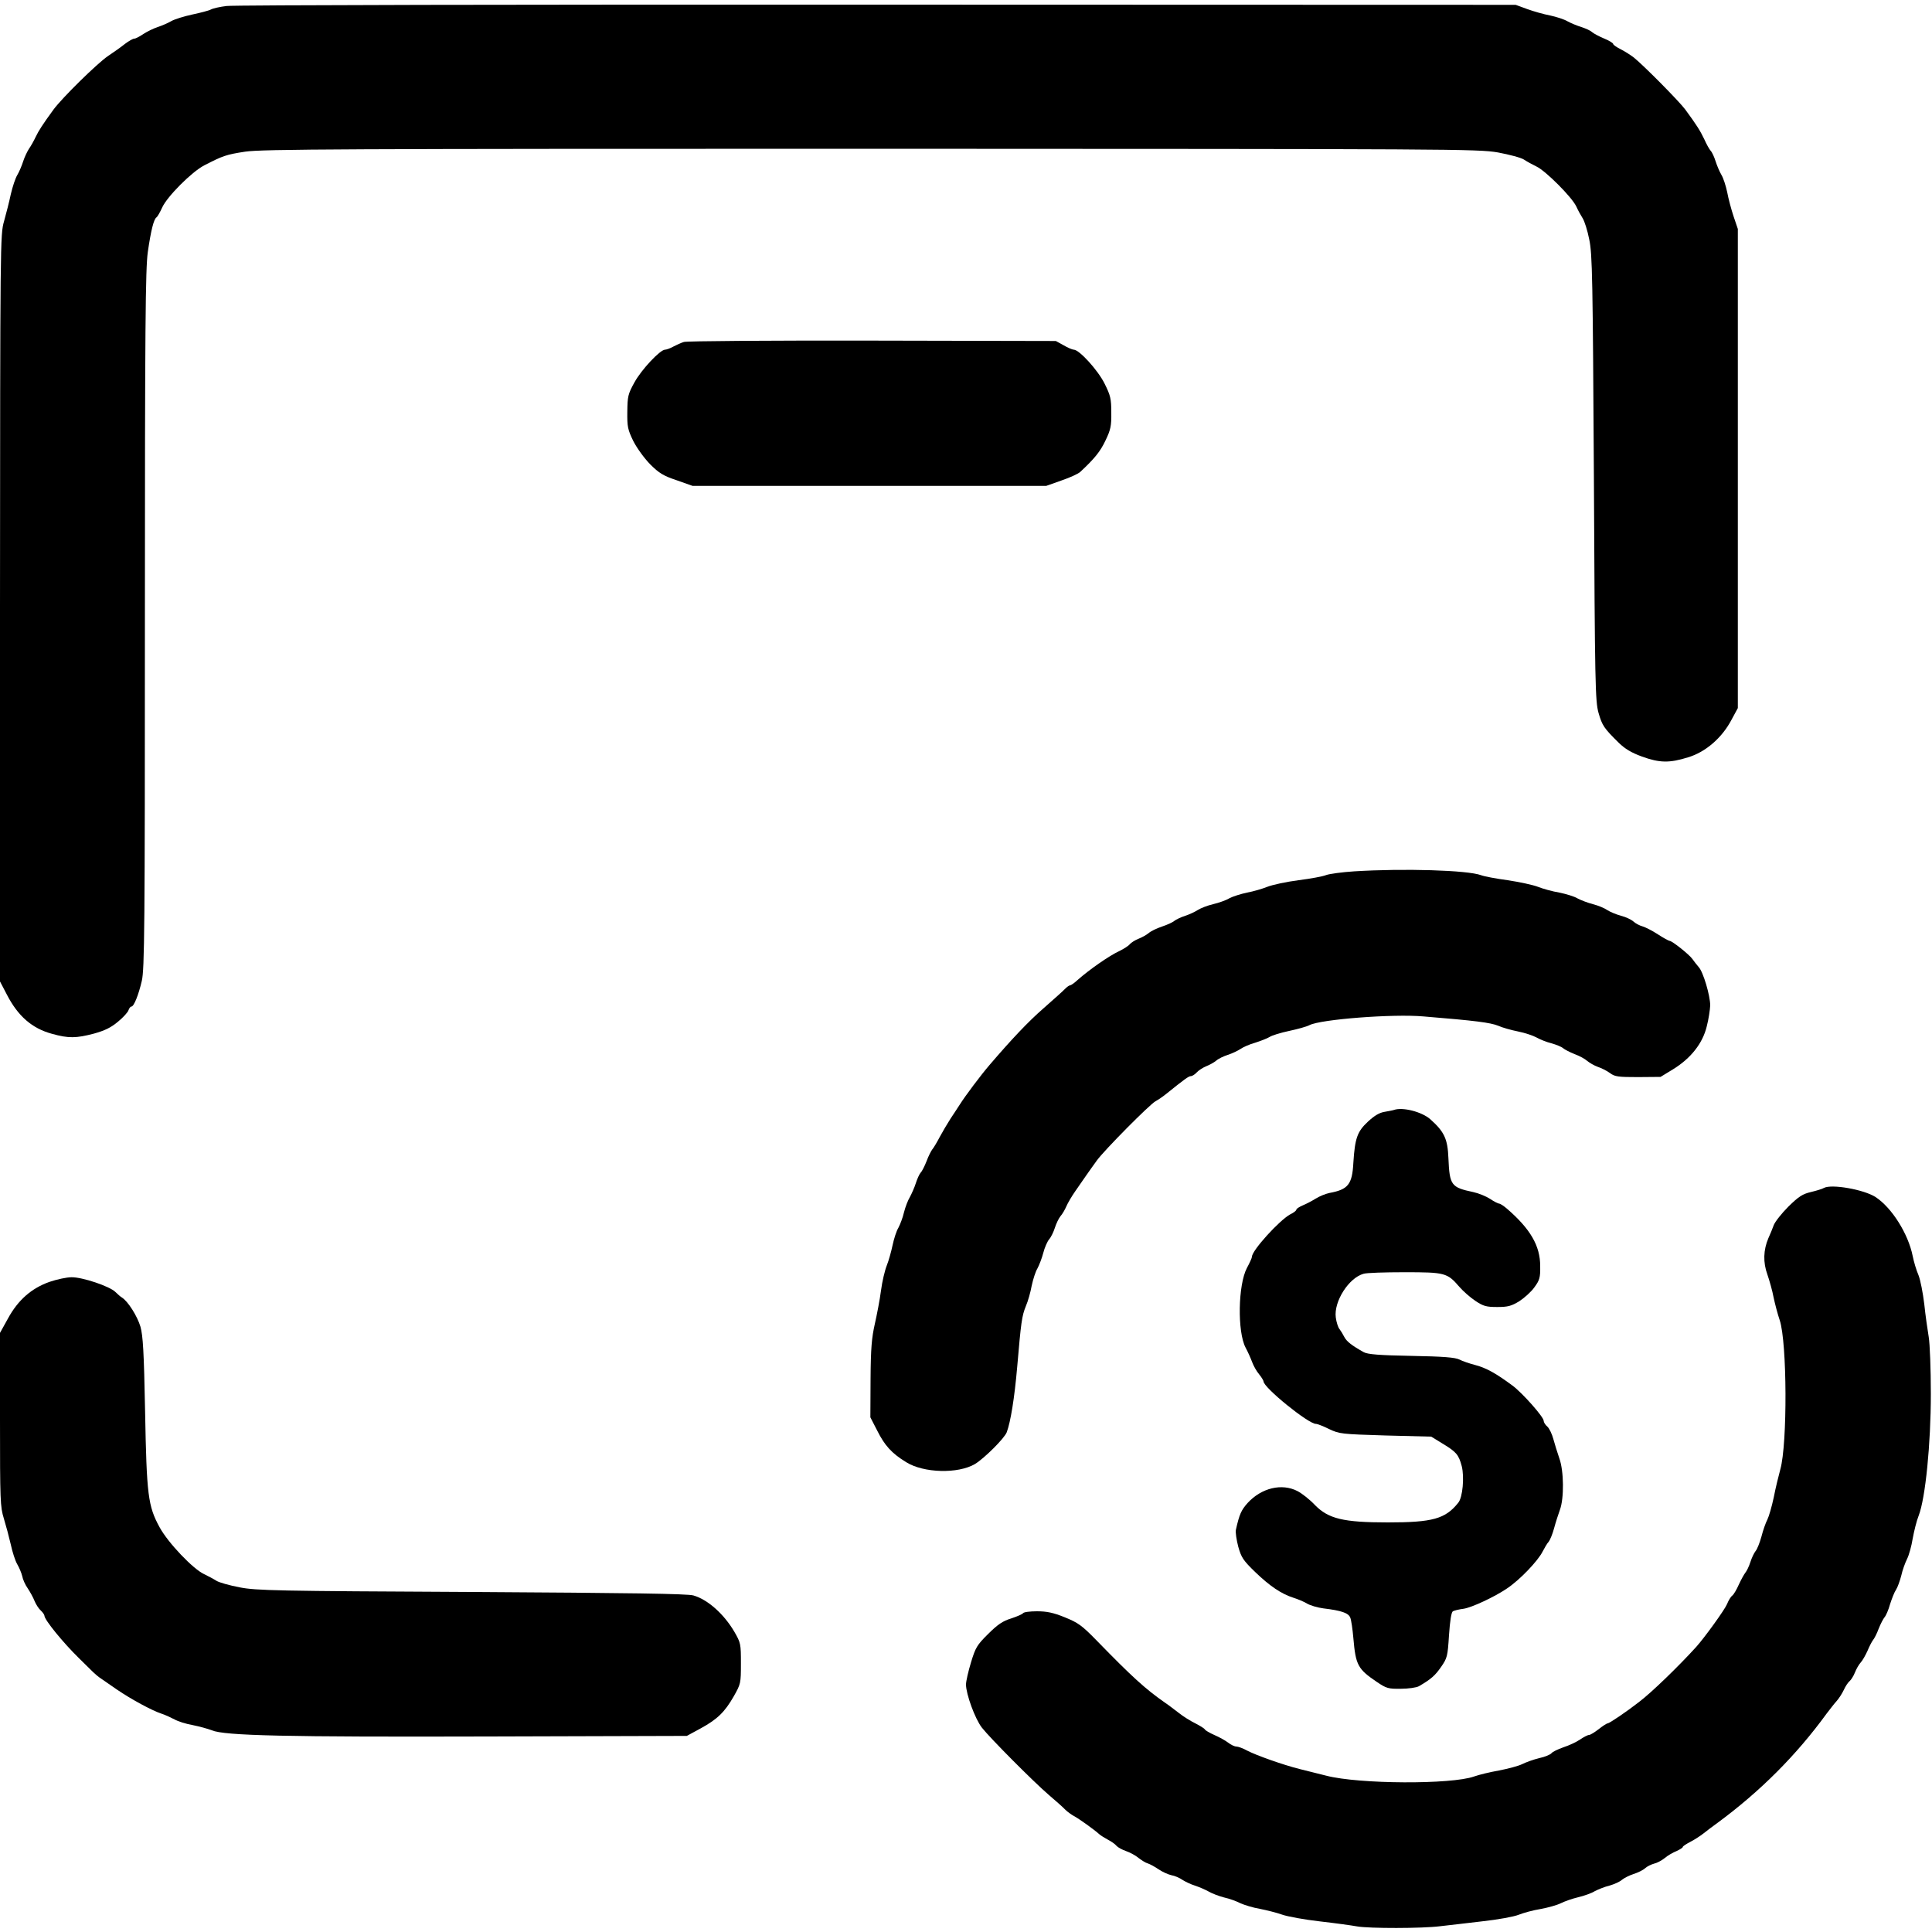 <?xml version="1.0" standalone="no"?>
<!DOCTYPE svg PUBLIC "-//W3C//DTD SVG 20010904//EN"
 "http://www.w3.org/TR/2001/REC-SVG-20010904/DTD/svg10.dtd">
<svg version="1.0" xmlns="http://www.w3.org/2000/svg"
 width="1000pt" height="1000pt" viewBox="0 0 1000 1000"
 preserveAspectRatio="xMidYMid meet">

<g transform="translate(0,1000) scale(0.1,-0.1)"
fill="#000000" stroke="none">
<path d="M1173 9969 c-34 -4 -70 -12 -81 -18 -11 -6 -54 -17 -96 -26 -42 -9
-91 -24 -109 -34 -17 -10 -49 -24 -71 -31 -21 -7 -54 -23 -74 -36 -19 -13 -40
-24 -47 -24 -7 0 -28 -12 -48 -27 -20 -16 -59 -44 -88 -63 -56 -38 -237 -216
-282 -277 -56 -77 -77 -109 -93 -143 -9 -19 -24 -46 -34 -60 -9 -14 -23 -43
-30 -65 -7 -22 -20 -53 -30 -70 -10 -16 -25 -61 -34 -100 -8 -38 -24 -101 -35
-140 -20 -69 -20 -96 -21 -2002 l0 -1933 35 -67 c58 -113 131 -176 234 -204
86 -24 125 -23 217 1 57 16 88 31 125 62 27 22 51 49 54 59 4 11 10 19 15 19
13 0 37 60 54 133 14 61 16 266 16 1870 0 1525 3 1817 15 1902 16 112 31 171
45 180 5 3 18 26 29 50 25 57 154 186 218 219 97 50 114 56 212 71 88 13 491
15 3238 15 3017 -1 3142 -1 3246 -19 59 -11 120 -27 135 -37 15 -10 44 -26 65
-36 47 -22 184 -159 206 -207 9 -20 24 -47 33 -61 9 -14 25 -63 34 -110 16
-76 18 -201 24 -1235 5 -1075 7 -1154 24 -1215 19 -66 28 -79 105 -155 32 -31
65 -51 120 -71 91 -33 142 -34 238 -4 91 27 176 101 225 194 l33 61 0 1240 0
1240 -22 65 c-12 36 -27 92 -33 125 -7 33 -20 74 -30 90 -10 17 -23 48 -30 70
-7 22 -18 47 -26 55 -7 8 -22 35 -33 60 -21 44 -40 74 -98 153 -31 42 -213
226 -266 269 -18 14 -50 34 -70 44 -20 10 -37 22 -37 26 0 5 -21 18 -48 29
-26 11 -54 26 -62 33 -8 8 -33 19 -55 26 -22 7 -54 20 -72 30 -17 10 -57 23
-90 30 -32 6 -85 21 -118 33 l-60 22 -3305 1 c-1818 1 -3333 -2 -3367 -7z"/>
<path d="M3540 8230 c-14 -4 -38 -15 -55 -24 -16 -9 -36 -16 -43 -16 -25 0
-122 -103 -158 -169 -34 -61 -36 -73 -37 -152 -1 -78 2 -92 31 -152 19 -37 56
-88 87 -120 46 -46 69 -60 138 -83 l82 -29 915 0 915 0 79 28 c44 15 88 35 98
45 74 69 103 105 130 162 27 56 31 76 30 145 0 71 -4 88 -35 150 -35 70 -131
175 -159 175 -7 0 -31 10 -53 23 l-40 22 -950 2 c-522 1 -961 -2 -975 -7z"/>
<path d="M7010 5490 c-63 -4 -128 -13 -145 -19 -16 -7 -81 -19 -144 -27 -63
-8 -136 -24 -161 -34 -25 -10 -72 -24 -105 -30 -33 -7 -74 -20 -91 -29 -16
-10 -55 -24 -85 -31 -30 -7 -65 -21 -79 -30 -14 -9 -43 -23 -65 -30 -22 -7
-47 -19 -56 -26 -9 -8 -38 -21 -65 -30 -27 -9 -58 -24 -69 -34 -11 -9 -34 -22
-52 -29 -18 -7 -38 -20 -45 -28 -7 -9 -31 -24 -53 -35 -53 -24 -157 -97 -217
-150 -17 -16 -35 -28 -39 -28 -5 0 -16 -8 -26 -18 -10 -11 -61 -56 -113 -102
-78 -68 -164 -159 -277 -291 -45 -52 -129 -164 -155 -206 -10 -15 -31 -48 -48
-73 -16 -25 -41 -67 -56 -95 -14 -27 -32 -57 -39 -65 -6 -8 -20 -35 -29 -60
-10 -25 -23 -52 -31 -60 -7 -8 -18 -33 -25 -55 -7 -22 -21 -53 -30 -70 -10
-16 -24 -52 -31 -80 -6 -27 -20 -63 -29 -80 -10 -16 -23 -57 -30 -90 -7 -33
-20 -80 -30 -105 -10 -25 -24 -83 -30 -130 -6 -47 -21 -124 -32 -173 -16 -71
-21 -125 -22 -285 l-1 -198 35 -68 c39 -78 75 -118 150 -164 91 -57 269 -61
356 -10 48 29 153 133 165 165 20 54 40 177 54 338 20 233 24 263 45 315 11
25 24 72 30 105 7 33 20 74 30 90 9 17 23 53 30 80 7 28 21 59 30 70 10 11 23
38 30 60 7 22 20 49 29 60 10 11 23 34 30 50 7 17 28 53 47 80 19 28 46 66 59
85 13 19 37 52 52 73 39 54 275 292 304 307 13 7 38 24 54 37 98 79 118 93
129 93 7 0 21 9 30 19 10 11 32 25 49 32 18 7 41 20 52 29 11 10 38 23 60 30
22 7 51 21 65 30 14 10 48 25 77 33 28 9 62 22 75 30 12 8 58 22 101 31 42 9
90 22 105 30 58 30 432 59 590 45 270 -22 346 -32 386 -48 22 -10 69 -23 104
-30 35 -7 77 -21 95 -31 18 -10 52 -24 77 -30 25 -7 52 -18 60 -25 8 -7 35
-21 60 -31 25 -9 54 -25 65 -35 12 -10 36 -24 55 -31 19 -6 48 -21 63 -32 25
-19 43 -21 145 -21 l117 1 64 39 c93 57 154 135 175 222 10 38 17 87 18 109 0
50 -36 174 -60 199 -10 11 -24 30 -32 41 -16 23 -105 94 -118 94 -4 0 -32 15
-61 34 -29 19 -65 37 -79 41 -15 4 -36 15 -47 25 -11 10 -40 24 -65 30 -25 7
-56 20 -70 29 -14 10 -47 24 -75 31 -27 7 -63 21 -80 30 -16 10 -59 23 -94 30
-36 6 -86 20 -111 30 -26 10 -96 25 -156 34 -60 8 -123 20 -138 26 -69 26
-399 36 -656 20z"/>
<path d="M7215 4255 c-5 -2 -27 -6 -49 -10 -26 -4 -53 -20 -86 -51 -55 -51
-67 -86 -75 -212 -6 -113 -27 -139 -125 -157 -19 -4 -51 -17 -70 -29 -19 -12
-50 -28 -67 -35 -18 -8 -33 -17 -33 -22 0 -5 -14 -16 -31 -24 -56 -30 -199
-187 -199 -220 0 -6 -12 -32 -26 -58 -46 -87 -50 -330 -7 -412 12 -22 27 -56
34 -75 7 -19 23 -48 36 -63 13 -16 23 -33 23 -37 0 -32 232 -220 271 -220 8 0
39 -12 69 -27 53 -25 63 -26 291 -33 l237 -6 57 -35 c73 -44 85 -58 101 -118
14 -56 5 -161 -18 -189 -67 -84 -133 -102 -365 -102 -231 0 -307 19 -377 90
-26 28 -67 60 -90 72 -81 42 -186 17 -258 -61 -33 -37 -43 -58 -61 -139 -3
-13 3 -52 12 -87 16 -57 26 -72 88 -132 76 -73 135 -113 198 -133 22 -7 54
-20 70 -30 17 -10 55 -21 85 -25 93 -11 130 -24 139 -48 5 -12 12 -60 16 -106
12 -140 23 -160 122 -227 49 -33 59 -36 124 -35 38 0 80 6 93 13 62 36 84 55
115 100 32 46 34 55 41 164 5 75 12 119 20 124 7 4 31 10 55 13 42 6 160 61
225 105 66 44 160 142 185 192 10 19 23 42 31 50 7 9 20 40 28 70 8 30 22 73
30 95 22 59 21 201 -3 267 -10 29 -24 74 -31 100 -7 26 -21 55 -31 64 -11 9
-19 23 -19 30 0 20 -110 144 -161 182 -85 63 -135 91 -191 106 -31 8 -69 21
-84 29 -22 11 -83 16 -249 19 -166 3 -226 8 -246 19 -63 35 -89 56 -101 79 -7
14 -18 32 -25 41 -7 8 -16 36 -19 60 -11 82 67 205 144 226 15 5 110 8 212 8
209 0 221 -3 283 -75 19 -22 56 -55 83 -73 42 -28 57 -32 114 -32 55 0 73 5
114 30 26 17 62 49 78 72 27 37 31 50 30 110 0 105 -51 192 -171 296 -17 15
-36 27 -41 27 -6 0 -27 11 -48 25 -20 13 -59 29 -87 35 -114 24 -122 35 -128
175 -4 100 -21 137 -94 202 -43 38 -142 64 -188 48z"/>
<path d="M9440 3851 c-8 -5 -38 -14 -67 -21 -43 -10 -63 -23 -116 -75 -35 -35
-69 -78 -76 -96 -7 -19 -19 -49 -28 -68 -26 -61 -28 -125 -5 -188 11 -32 26
-85 32 -118 7 -33 21 -87 32 -119 38 -115 40 -639 3 -771 -9 -33 -25 -98 -34
-145 -10 -47 -25 -99 -33 -115 -9 -17 -23 -57 -31 -89 -9 -32 -22 -65 -30 -74
-8 -10 -20 -35 -27 -57 -7 -22 -19 -47 -26 -55 -7 -9 -22 -36 -34 -62 -11 -25
-26 -51 -34 -57 -8 -6 -20 -26 -27 -44 -12 -29 -116 -173 -160 -222 -91 -100
-230 -235 -296 -285 -67 -52 -153 -110 -162 -110 -4 0 -25 -13 -46 -30 -21
-16 -43 -30 -50 -30 -7 0 -28 -11 -47 -24 -19 -13 -58 -31 -86 -40 -28 -10
-56 -23 -62 -31 -6 -7 -34 -19 -63 -25 -29 -7 -68 -21 -88 -31 -20 -10 -74
-24 -120 -33 -46 -8 -104 -22 -129 -31 -117 -42 -595 -40 -765 4 -44 11 -107
27 -140 35 -83 21 -222 70 -270 95 -21 12 -47 21 -56 21 -9 0 -28 9 -42 20
-14 11 -45 28 -70 39 -25 11 -48 24 -51 30 -4 6 -26 19 -49 31 -23 11 -62 35
-87 55 -25 19 -56 43 -70 52 -102 71 -172 135 -353 321 -78 80 -97 93 -166
121 -59 24 -93 31 -144 31 -36 0 -68 -4 -72 -10 -3 -5 -31 -17 -61 -27 -43
-13 -70 -31 -119 -80 -58 -57 -66 -71 -89 -147 -14 -46 -26 -98 -26 -115 0
-50 47 -178 82 -223 43 -55 266 -279 346 -348 35 -30 74 -64 85 -76 12 -12 33
-27 46 -34 25 -13 106 -71 131 -94 8 -7 29 -20 46 -29 17 -9 36 -22 43 -31 7
-8 29 -20 49 -27 20 -7 49 -22 64 -35 16 -12 37 -26 49 -29 12 -4 36 -17 55
-30 19 -13 49 -27 67 -31 18 -3 43 -14 57 -24 14 -9 43 -23 65 -30 22 -7 54
-21 70 -30 17 -10 53 -24 80 -31 28 -6 66 -20 85 -30 20 -9 65 -23 100 -29 36
-7 88 -20 116 -30 28 -10 116 -26 195 -35 79 -9 166 -21 193 -26 61 -11 338
-11 431 1 39 4 135 16 215 25 82 9 165 24 190 34 25 10 76 24 114 30 38 7 85
20 105 30 20 10 60 24 90 31 30 7 69 21 85 31 17 9 51 23 76 29 25 7 54 20 65
30 11 9 38 23 60 30 22 7 49 20 60 30 11 10 32 20 47 24 14 3 39 16 55 29 15
13 43 29 61 36 17 8 32 17 32 21 0 4 17 15 38 26 20 10 51 30 69 44 18 14 50
39 73 55 221 163 407 349 565 566 17 22 39 51 51 64 11 12 28 38 37 57 9 20
23 41 31 47 7 6 20 26 27 44 7 18 20 41 30 52 10 11 25 38 35 60 9 22 22 47
28 55 7 8 21 35 30 60 10 25 24 52 31 60 7 8 20 38 28 67 9 28 22 62 31 75 8
12 20 46 27 73 6 28 20 66 30 86 10 20 23 67 29 105 7 38 20 92 31 119 35 90
63 372 63 630 0 129 -5 259 -11 295 -6 36 -17 112 -23 170 -7 58 -20 125 -30
150 -11 25 -24 69 -30 99 -23 115 -108 250 -192 305 -60 39 -229 69 -268 47z"/>
<path d="M256 3365 c-93 -33 -163 -94 -215 -190 l-41 -74 0 -448 c0 -421 1
-452 20 -513 11 -36 27 -96 36 -135 8 -38 23 -84 33 -101 10 -17 22 -45 26
-62 3 -17 16 -46 29 -64 12 -18 28 -47 35 -65 7 -17 21 -39 32 -49 10 -9 19
-22 19 -27 0 -21 97 -140 179 -220 23 -23 54 -53 67 -66 14 -14 35 -32 48 -40
13 -9 49 -34 81 -56 73 -50 182 -109 231 -125 21 -7 51 -21 68 -30 17 -10 59
-23 93 -29 35 -7 79 -19 99 -27 67 -28 380 -35 1434 -32 l1025 3 70 38 c88 48
126 85 173 167 36 64 37 67 37 170 0 101 -1 107 -34 164 -54 92 -138 167 -212
188 -33 9 -319 13 -1149 18 -1011 5 -1113 7 -1200 24 -52 10 -106 25 -120 34
-14 9 -42 24 -63 34 -57 26 -187 162 -231 243 -60 110 -67 166 -75 600 -6 310
-11 391 -24 438 -16 54 -64 131 -96 151 -7 4 -23 18 -34 29 -29 29 -171 77
-227 76 -25 0 -76 -11 -114 -24z"/>
</g>
</svg>
